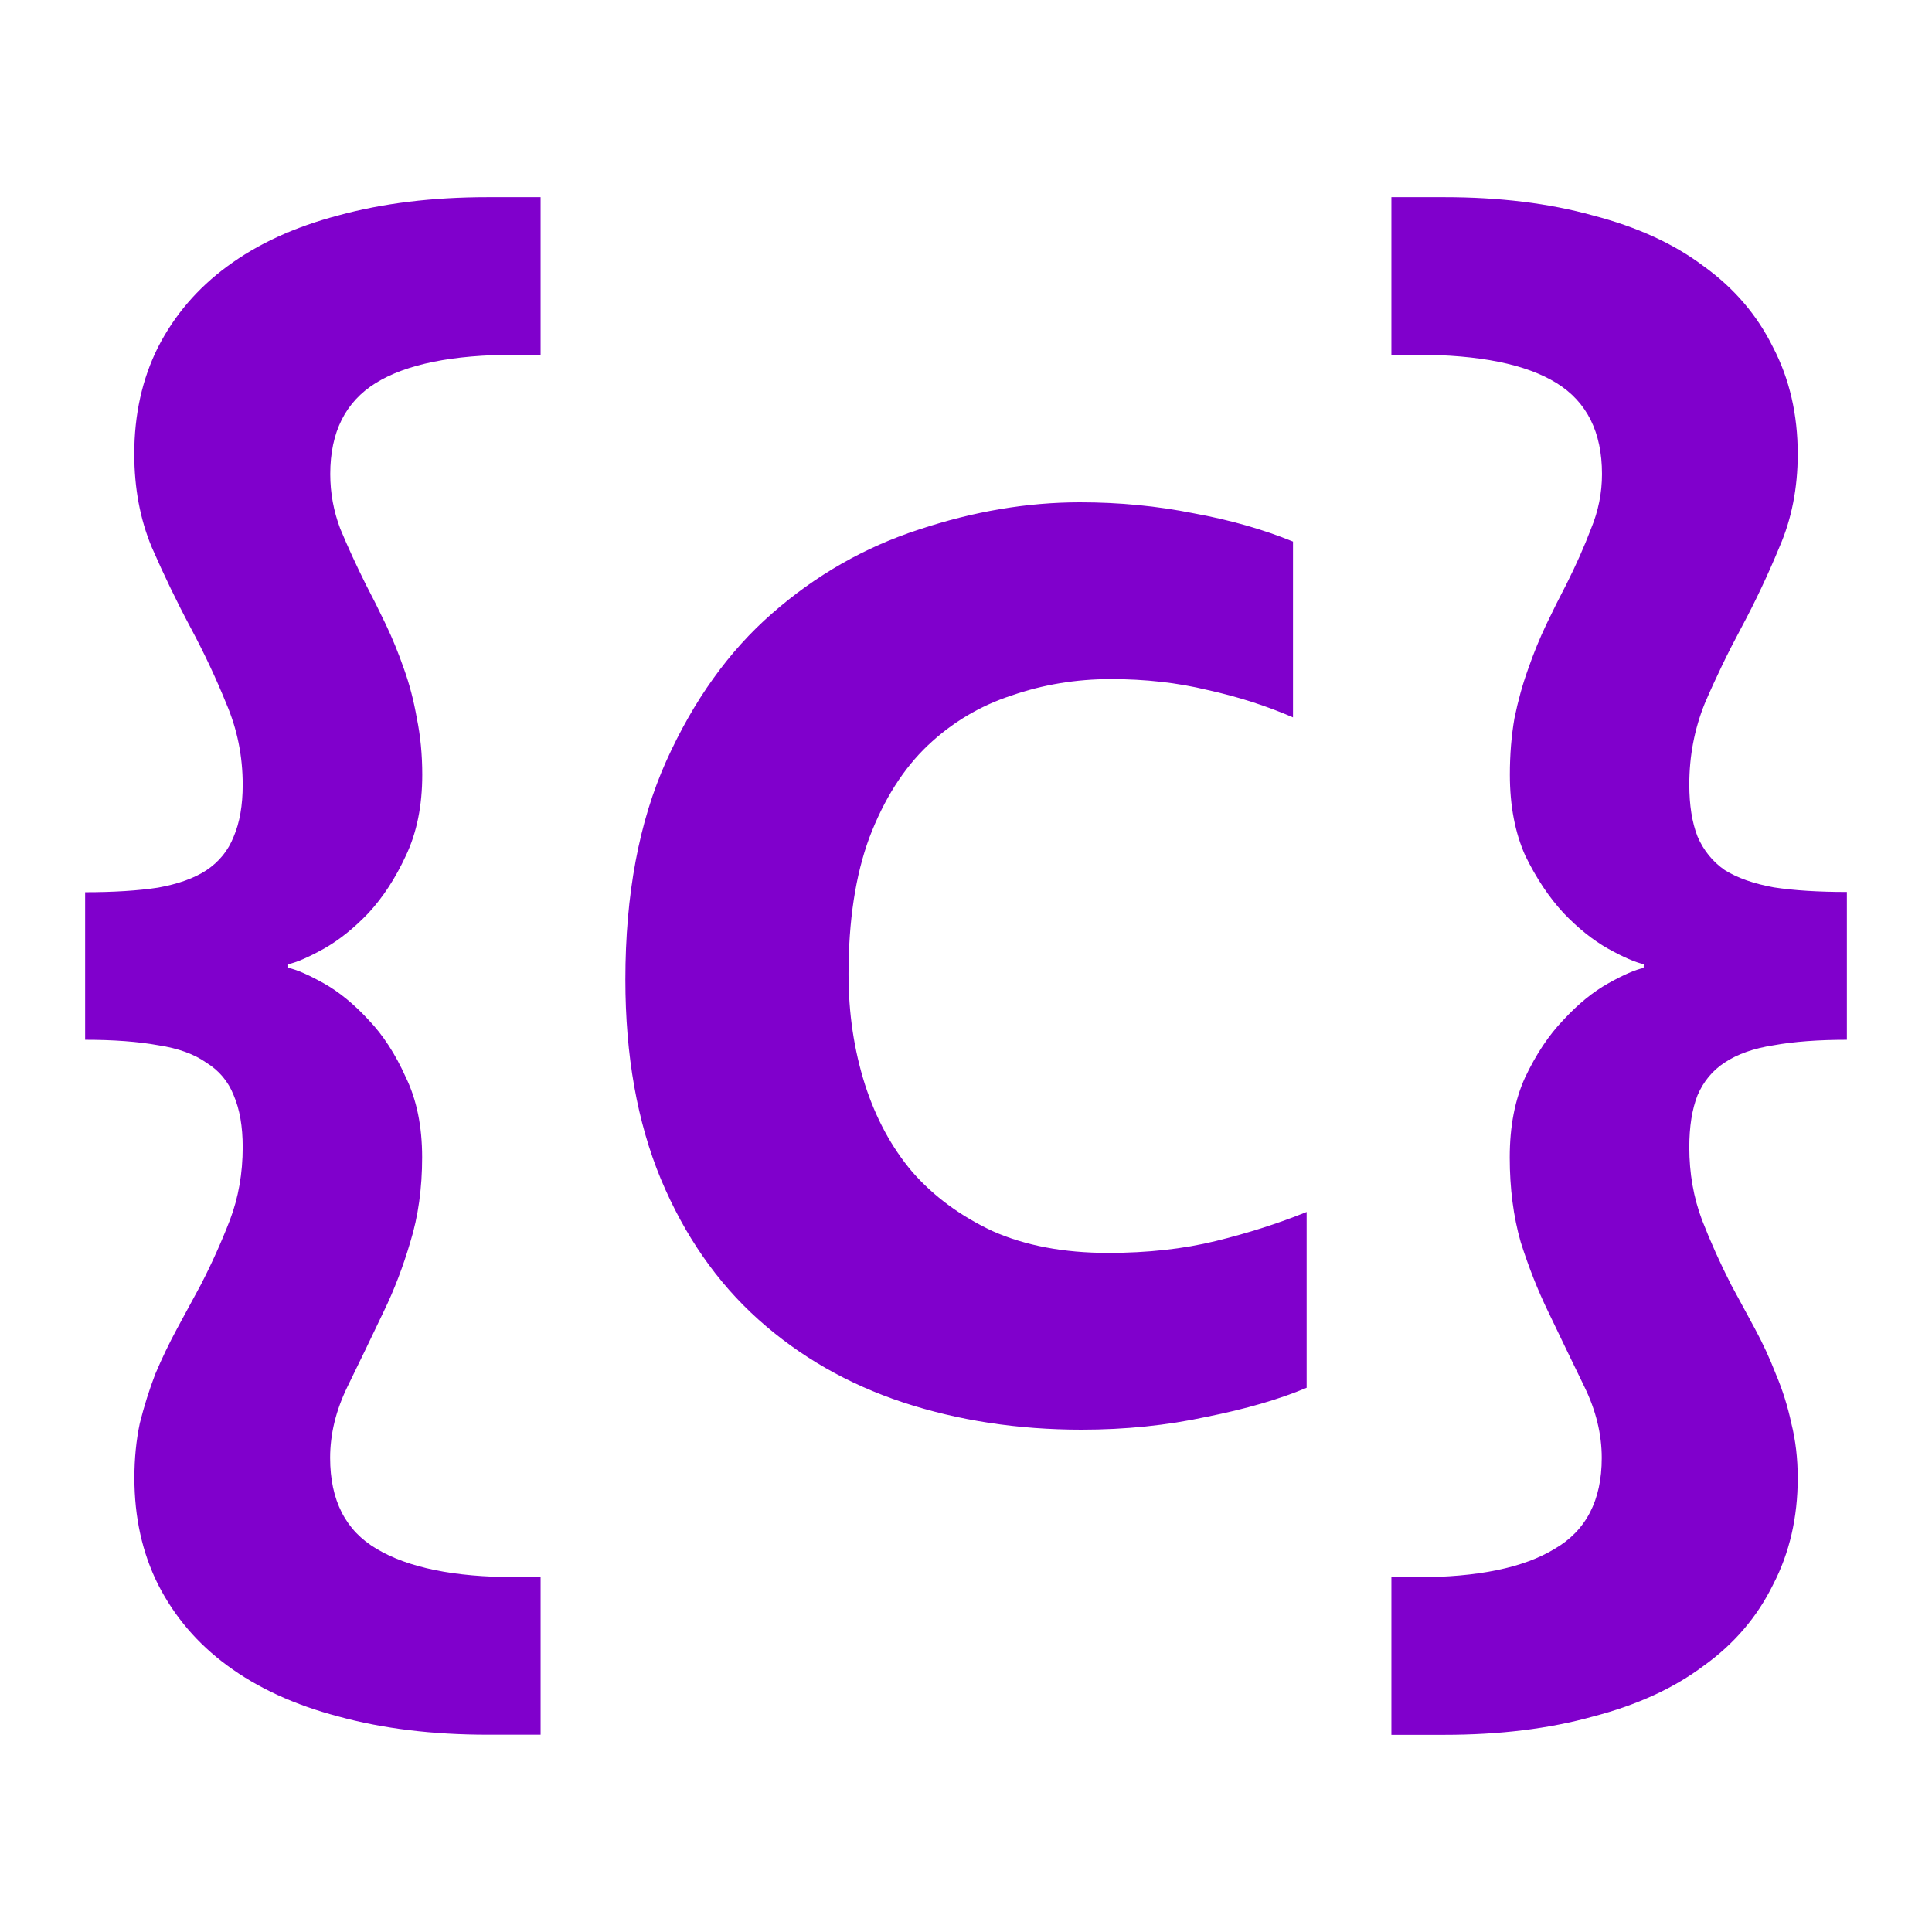 <?xml version="1.0" encoding="UTF-8"?>
<svg fill="currentColor" version="1.1" id="cicon19" height="16.0" width="16.0" viewBox="0 0 16.0 16.0" xml:space="preserve" xmlns="http://www.w3.org/2000/svg" xmlns:svg="http://www.w3.org/2000/svg">
  <path d="m 10.821,11.493 q -0.339,0.143 -0.83,0.241 -0.49,0.106 -1.034,0.106 -0.792,0 -1.479,-0.226 Q 6.793,11.387 6.28,10.927 5.767,10.467 5.473,9.765 5.179,9.056 5.179,8.113 q 0,-1.056 0.339,-1.811 Q 5.858,5.548 6.393,5.081 6.936,4.605 7.608,4.386 8.287,4.16 8.943,4.16 q 0.49,0 0.943,0.091 0.453,0.083 0.822,0.234 V 5.941 Q 10.376,5.797 9.999,5.714 9.629,5.624 9.199,5.624 q -0.43,0 -0.822,0.136 Q 7.985,5.888 7.683,6.174 7.381,6.461 7.2,6.936 7.027,7.404 7.027,8.068 q 0,0.483 0.136,0.913 0.136,0.422 0.392,0.724 0.264,0.302 0.664,0.49 0.407,0.181 0.958,0.181 0.49,0 0.89,-0.098 0.4,-0.098 0.754,-0.241 z M 2.387,8.015 q 0.106,0.023 0.294,0.128 0.189,0.106 0.37,0.302 0.181,0.189 0.309,0.475 0.136,0.279 0.136,0.664 0,0.385 -0.098,0.702 -0.091,0.309 -0.219,0.573 -0.158,0.332 -0.302,0.626 -0.143,0.294 -0.143,0.588 0,0.528 0.385,0.754 0.392,0.234 1.147,0.234 h 0.211 v 1.305 H 4.039 q -0.686,0 -1.237,-0.151 -0.543,-0.143 -0.92,-0.422 -0.37,-0.272 -0.573,-0.671 -0.196,-0.392 -0.196,-0.883 0,-0.241 0.045,-0.453 0.053,-0.211 0.128,-0.407 0.083,-0.196 0.181,-0.377 0.098,-0.181 0.196,-0.362 0.136,-0.264 0.241,-0.536 0.106,-0.279 0.106,-0.604 0,-0.256 -0.075,-0.43 Q 1.867,8.898 1.708,8.8 1.558,8.694 1.309,8.656 1.06,8.611 0.705,8.611 V 7.389 q 0.355,0 0.604,-0.038 Q 1.558,7.306 1.708,7.208 1.867,7.102 1.935,6.929 2.01,6.755 2.01,6.499 2.01,6.144 1.874,5.827 1.746,5.511 1.58,5.201 1.407,4.877 1.256,4.53 1.112,4.183 1.112,3.76 q 0,-0.49 0.196,-0.883 Q 1.512,2.478 1.882,2.206 2.259,1.927 2.802,1.784 3.353,1.633 4.039,1.633 H 4.477 V 2.938 H 4.266 q -0.777,0 -1.154,0.234 -0.377,0.234 -0.377,0.754 0,0.234 0.083,0.453 0.091,0.219 0.211,0.46 0.083,0.158 0.166,0.332 0.083,0.174 0.151,0.37 0.068,0.189 0.106,0.407 0.045,0.219 0.045,0.468 0,0.385 -0.136,0.671 Q 3.232,7.366 3.051,7.562 2.87,7.751 2.682,7.857 2.493,7.962 2.387,7.985 Z M 13.613,7.985 Q 13.507,7.962 13.318,7.857 13.13,7.751 12.949,7.562 12.768,7.366 12.632,7.087 12.504,6.801 12.504,6.416 q 0,-0.249 0.038,-0.468 0.045,-0.219 0.113,-0.407 0.068,-0.196 0.151,-0.37 0.083,-0.174 0.166,-0.332 0.121,-0.241 0.204,-0.46 0.091,-0.219 0.091,-0.453 0,-0.521 -0.377,-0.754 Q 12.511,2.938 11.734,2.938 H 11.523 V 1.633 h 0.438 q 0.686,0 1.23,0.151 0.551,0.143 0.92,0.422 0.377,0.272 0.573,0.671 0.204,0.392 0.204,0.883 0,0.422 -0.151,0.769 -0.143,0.347 -0.317,0.671 -0.166,0.309 -0.302,0.626 -0.128,0.317 -0.128,0.671 0,0.256 0.068,0.43 0.075,0.174 0.226,0.279 0.158,0.098 0.407,0.143 0.249,0.038 0.604,0.038 V 8.611 q -0.355,0 -0.604,0.045 -0.249,0.038 -0.407,0.143 -0.151,0.098 -0.226,0.272 -0.068,0.174 -0.068,0.43 0,0.324 0.106,0.604 0.106,0.272 0.241,0.536 0.098,0.181 0.196,0.362 0.098,0.181 0.174,0.377 0.083,0.196 0.128,0.407 0.053,0.211 0.053,0.453 0,0.49 -0.204,0.883 -0.196,0.4 -0.573,0.671 -0.37,0.279 -0.92,0.422 -0.543,0.151 -1.23,0.151 h -0.438 v -1.305 h 0.211 q 0.754,0 1.139,-0.234 0.392,-0.226 0.392,-0.754 0,-0.294 -0.143,-0.588 -0.143,-0.294 -0.302,-0.626 -0.128,-0.264 -0.226,-0.573 -0.091,-0.317 -0.091,-0.702 0,-0.385 0.128,-0.664 0.136,-0.287 0.317,-0.475 0.181,-0.196 0.37,-0.302 0.189,-0.106 0.294,-0.128 z" style="fill:#8000cc;" />
</svg>

